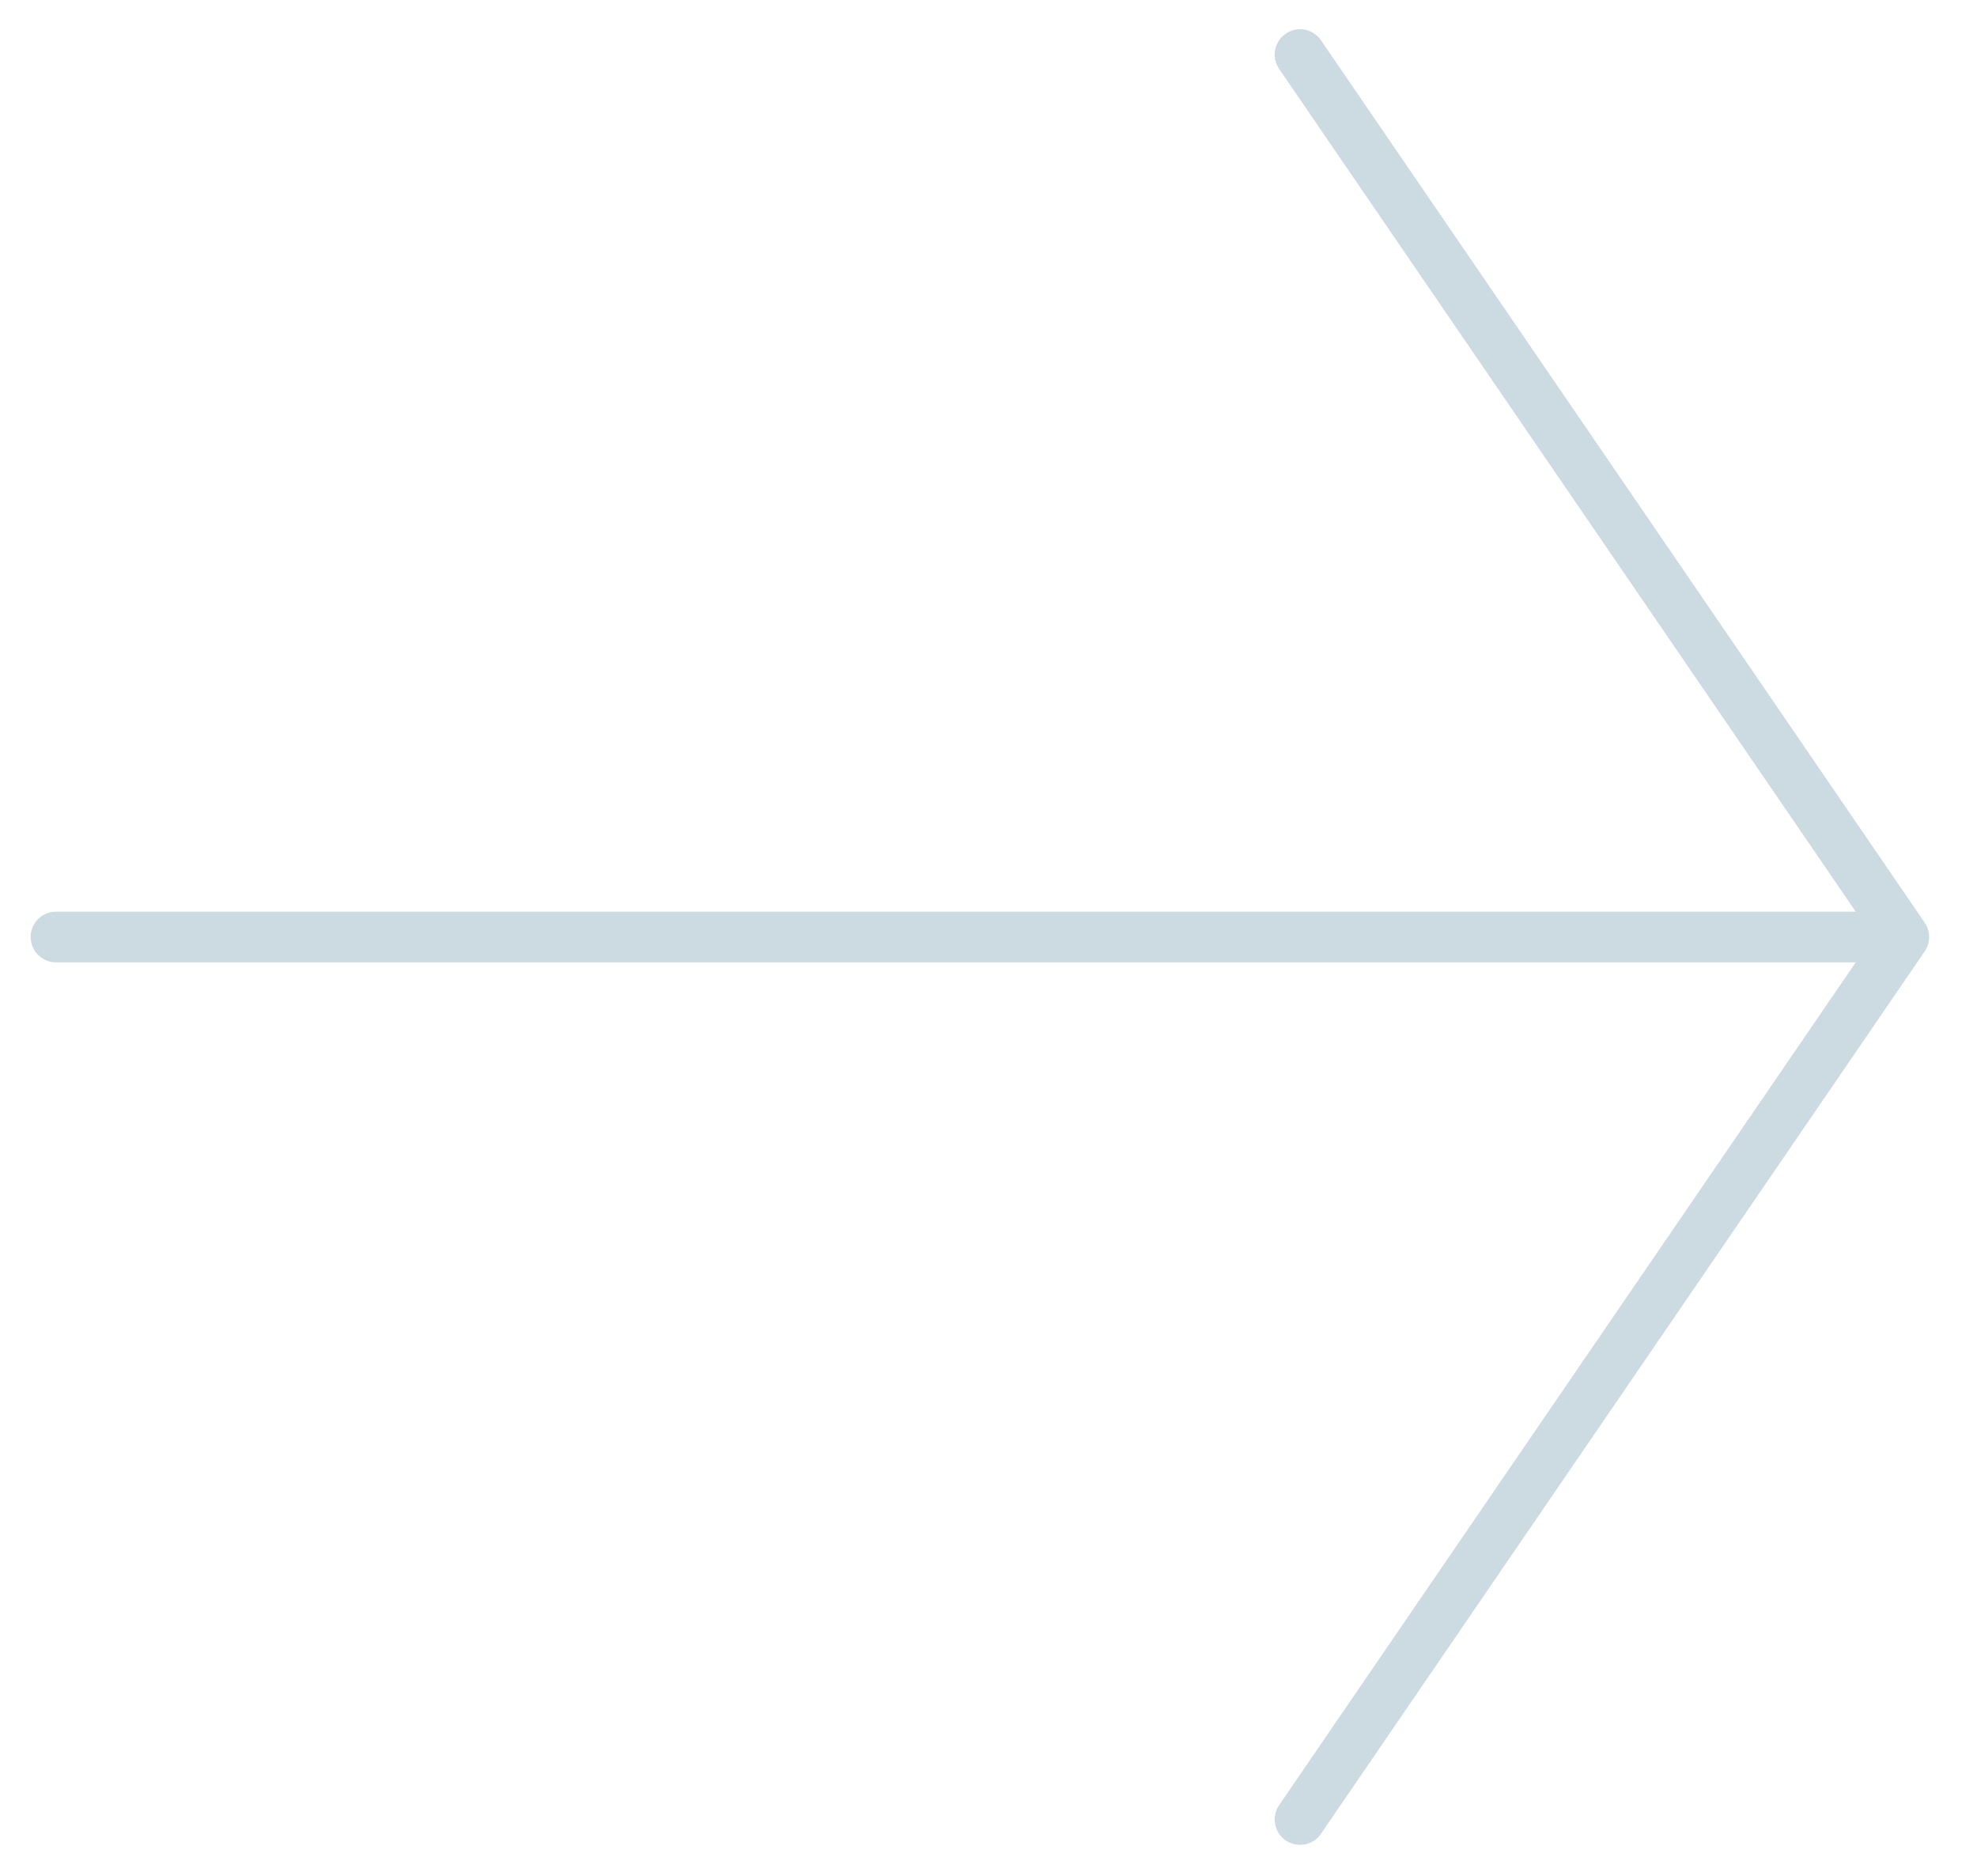 <svg width="39" height="37" fill="none" xmlns="http://www.w3.org/2000/svg"><path d="M25.646 1.077l11.91 17.405-11.91 17.406" stroke="#CCDAE2" stroke-linecap="round" stroke-linejoin="round"/><path d="M36.833 18.482H1.105" stroke="#CCDAE2" stroke-linecap="round"/></svg>